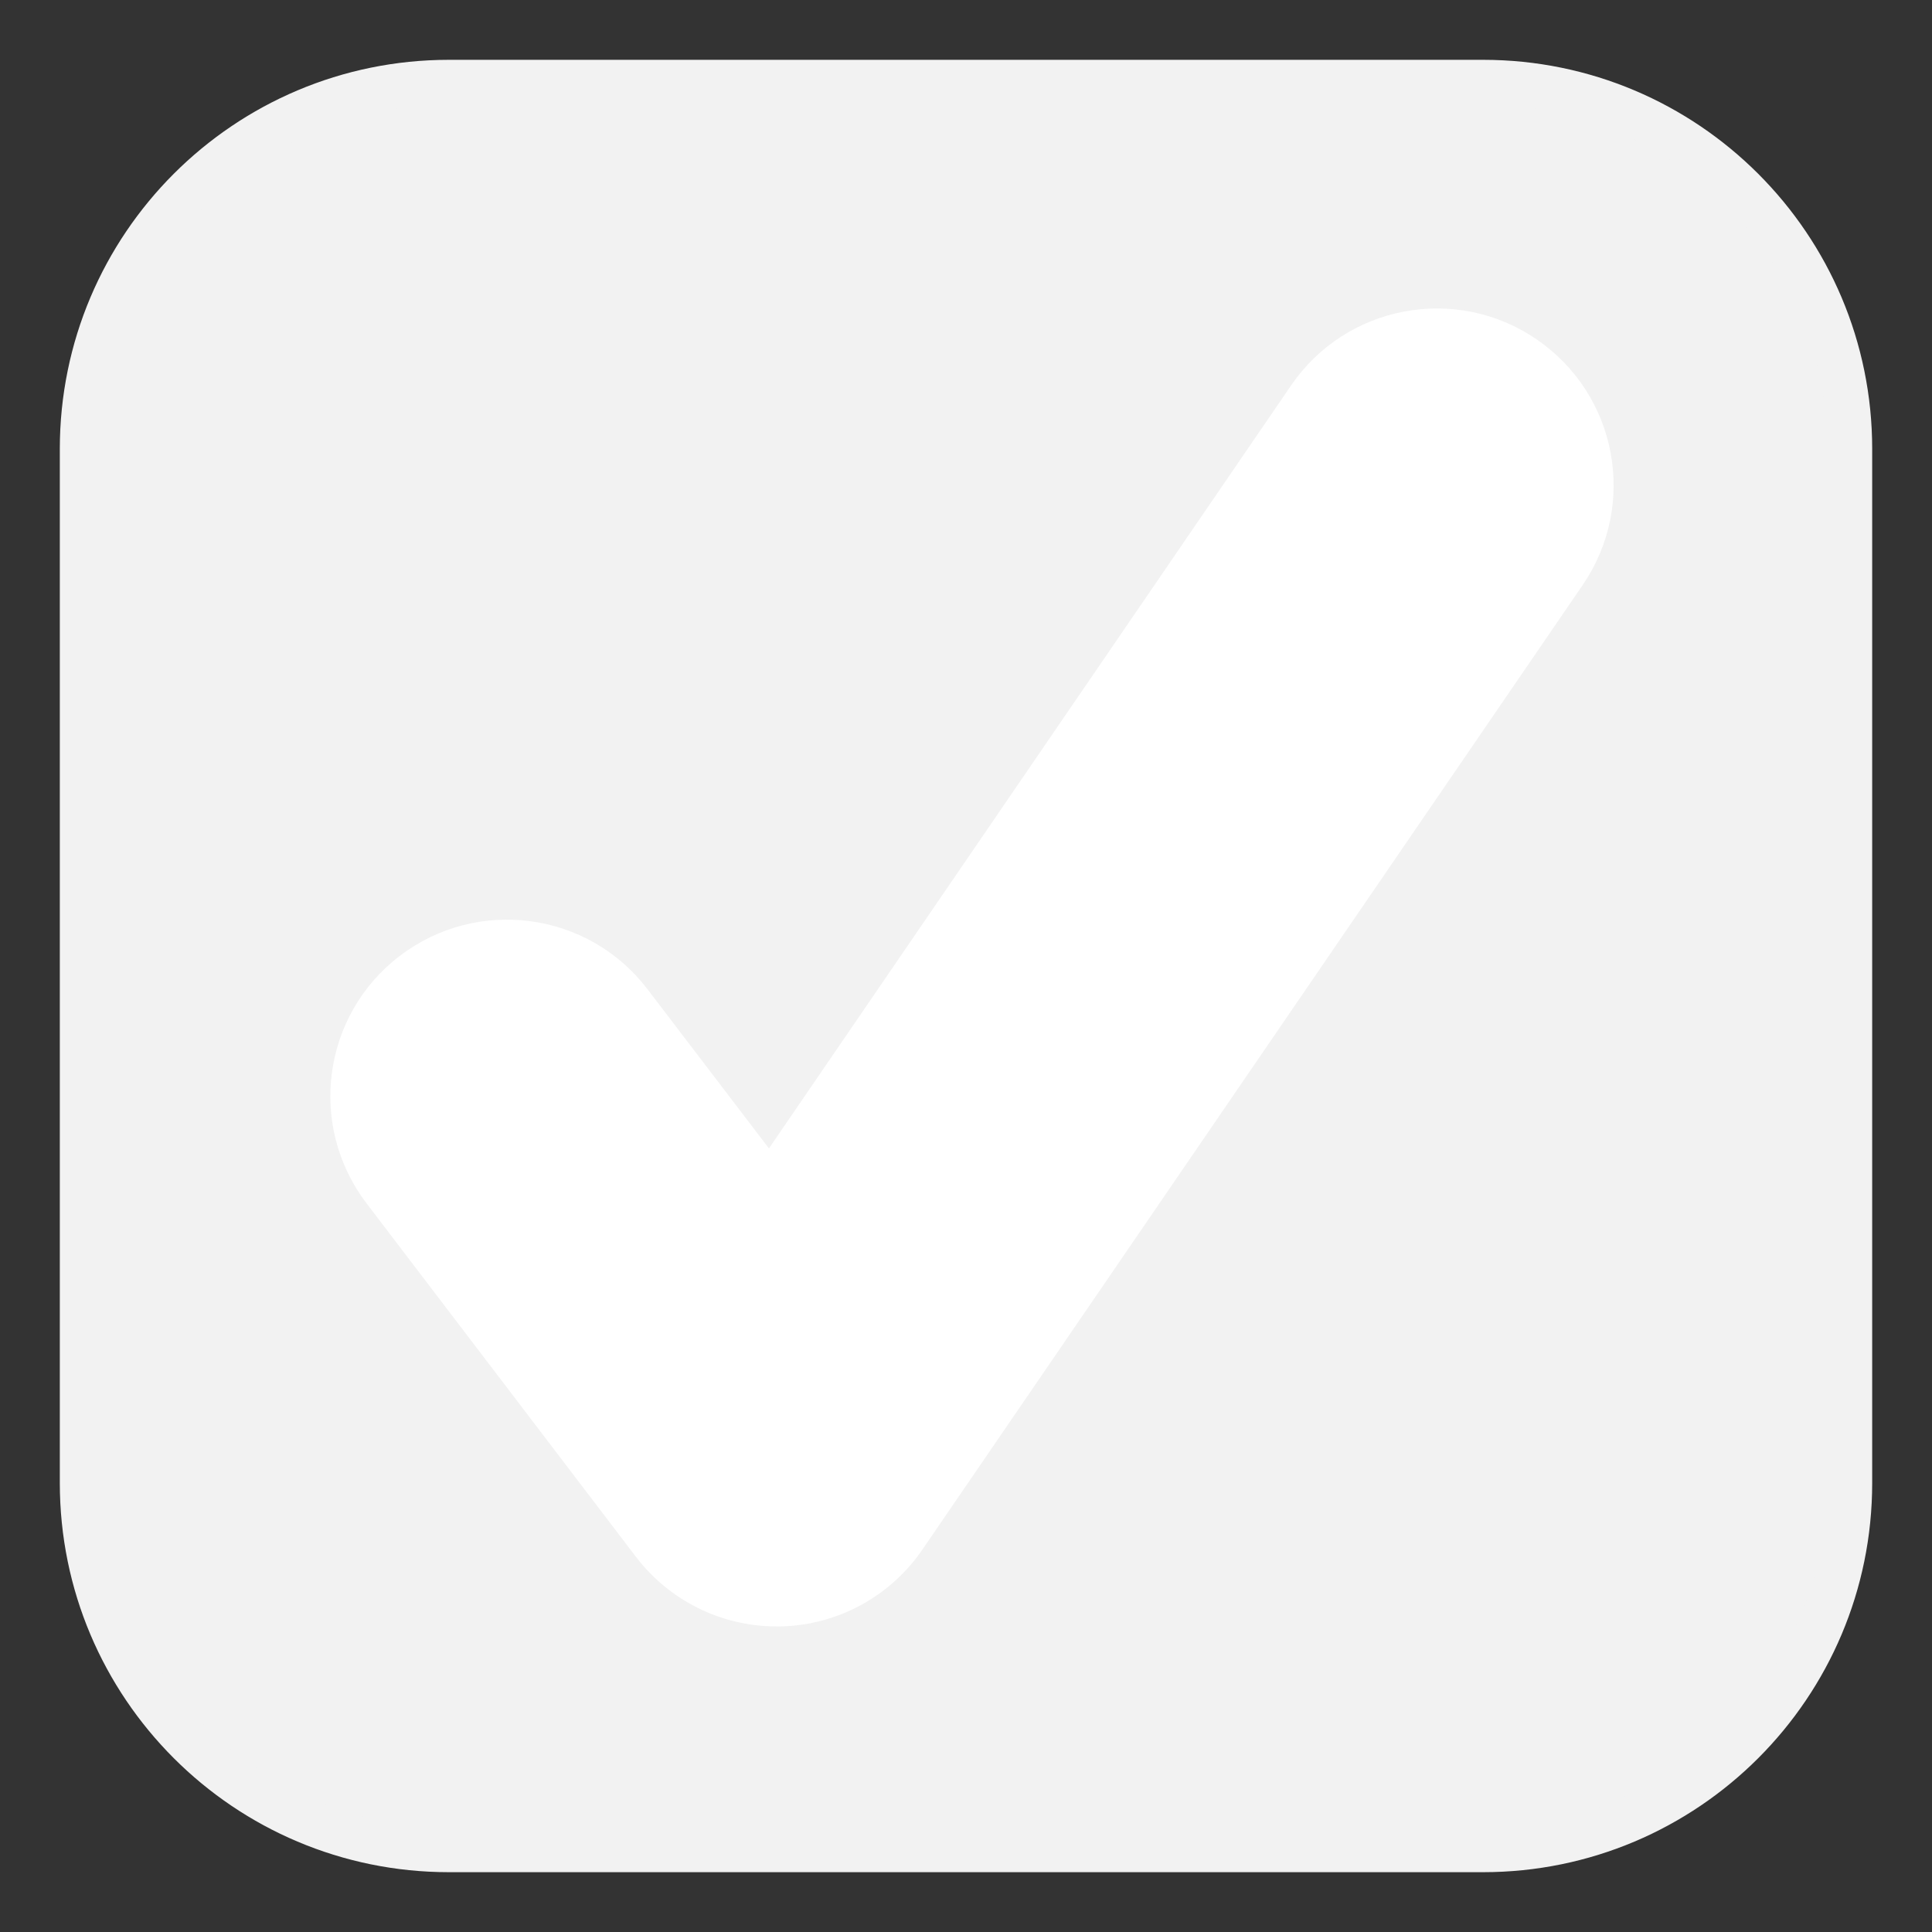 <?xml version="1.0" encoding="utf-8"?>
<!-- Generator: Adobe Illustrator 16.0.4, SVG Export Plug-In . SVG Version: 6.00 Build 0)  -->
<!DOCTYPE svg PUBLIC "-//W3C//DTD SVG 1.1//EN" "http://www.w3.org/Graphics/SVG/1.1/DTD/svg11.dtd">
<svg version="1.1" id="Layer_1" xmlns="http://www.w3.org/2000/svg" xmlns:xlink="http://www.w3.org/1999/xlink" x="0px" y="0px"
	 width="24px" height="24px" viewBox="0 0 24 24" enable-background="new 0 0 24 24" xml:space="preserve">
<rect x="0" y="0" width="24" height="24" fill="#333333" stroke="none"/>
<path fill="#F2F2F2" stroke="#F2F2F2" stroke-width="0.56" stroke-miterlimit="10" d="M22.977,18.422
	c0,2.516-2.039,4.555-4.555,4.555H5.578c-2.516,0-4.555-2.039-4.555-4.555V5.577c0-2.516,2.039-4.554,4.555-4.554h12.844
	c2.516,0,4.555,2.039,4.555,4.554V18.422z"/>
<path fill="#FFFFFF" d="M9.646,20.204c-0.682,0-1.328-0.318-1.745-0.863l-3.348-4.393c-0.735-0.964-0.549-2.341,0.414-3.074
	c0.964-0.735,2.341-0.55,3.076,0.414l1.509,1.978l6.487-9.479c0.684-1,2.05-1.256,3.05-0.571c1.001,0.686,1.257,2.049,0.572,3.051
	L11.458,19.25c-0.398,0.581-1.05,0.936-1.754,0.954C9.685,20.204,9.665,20.204,9.646,20.204L9.646,20.204z"/>
</svg>
